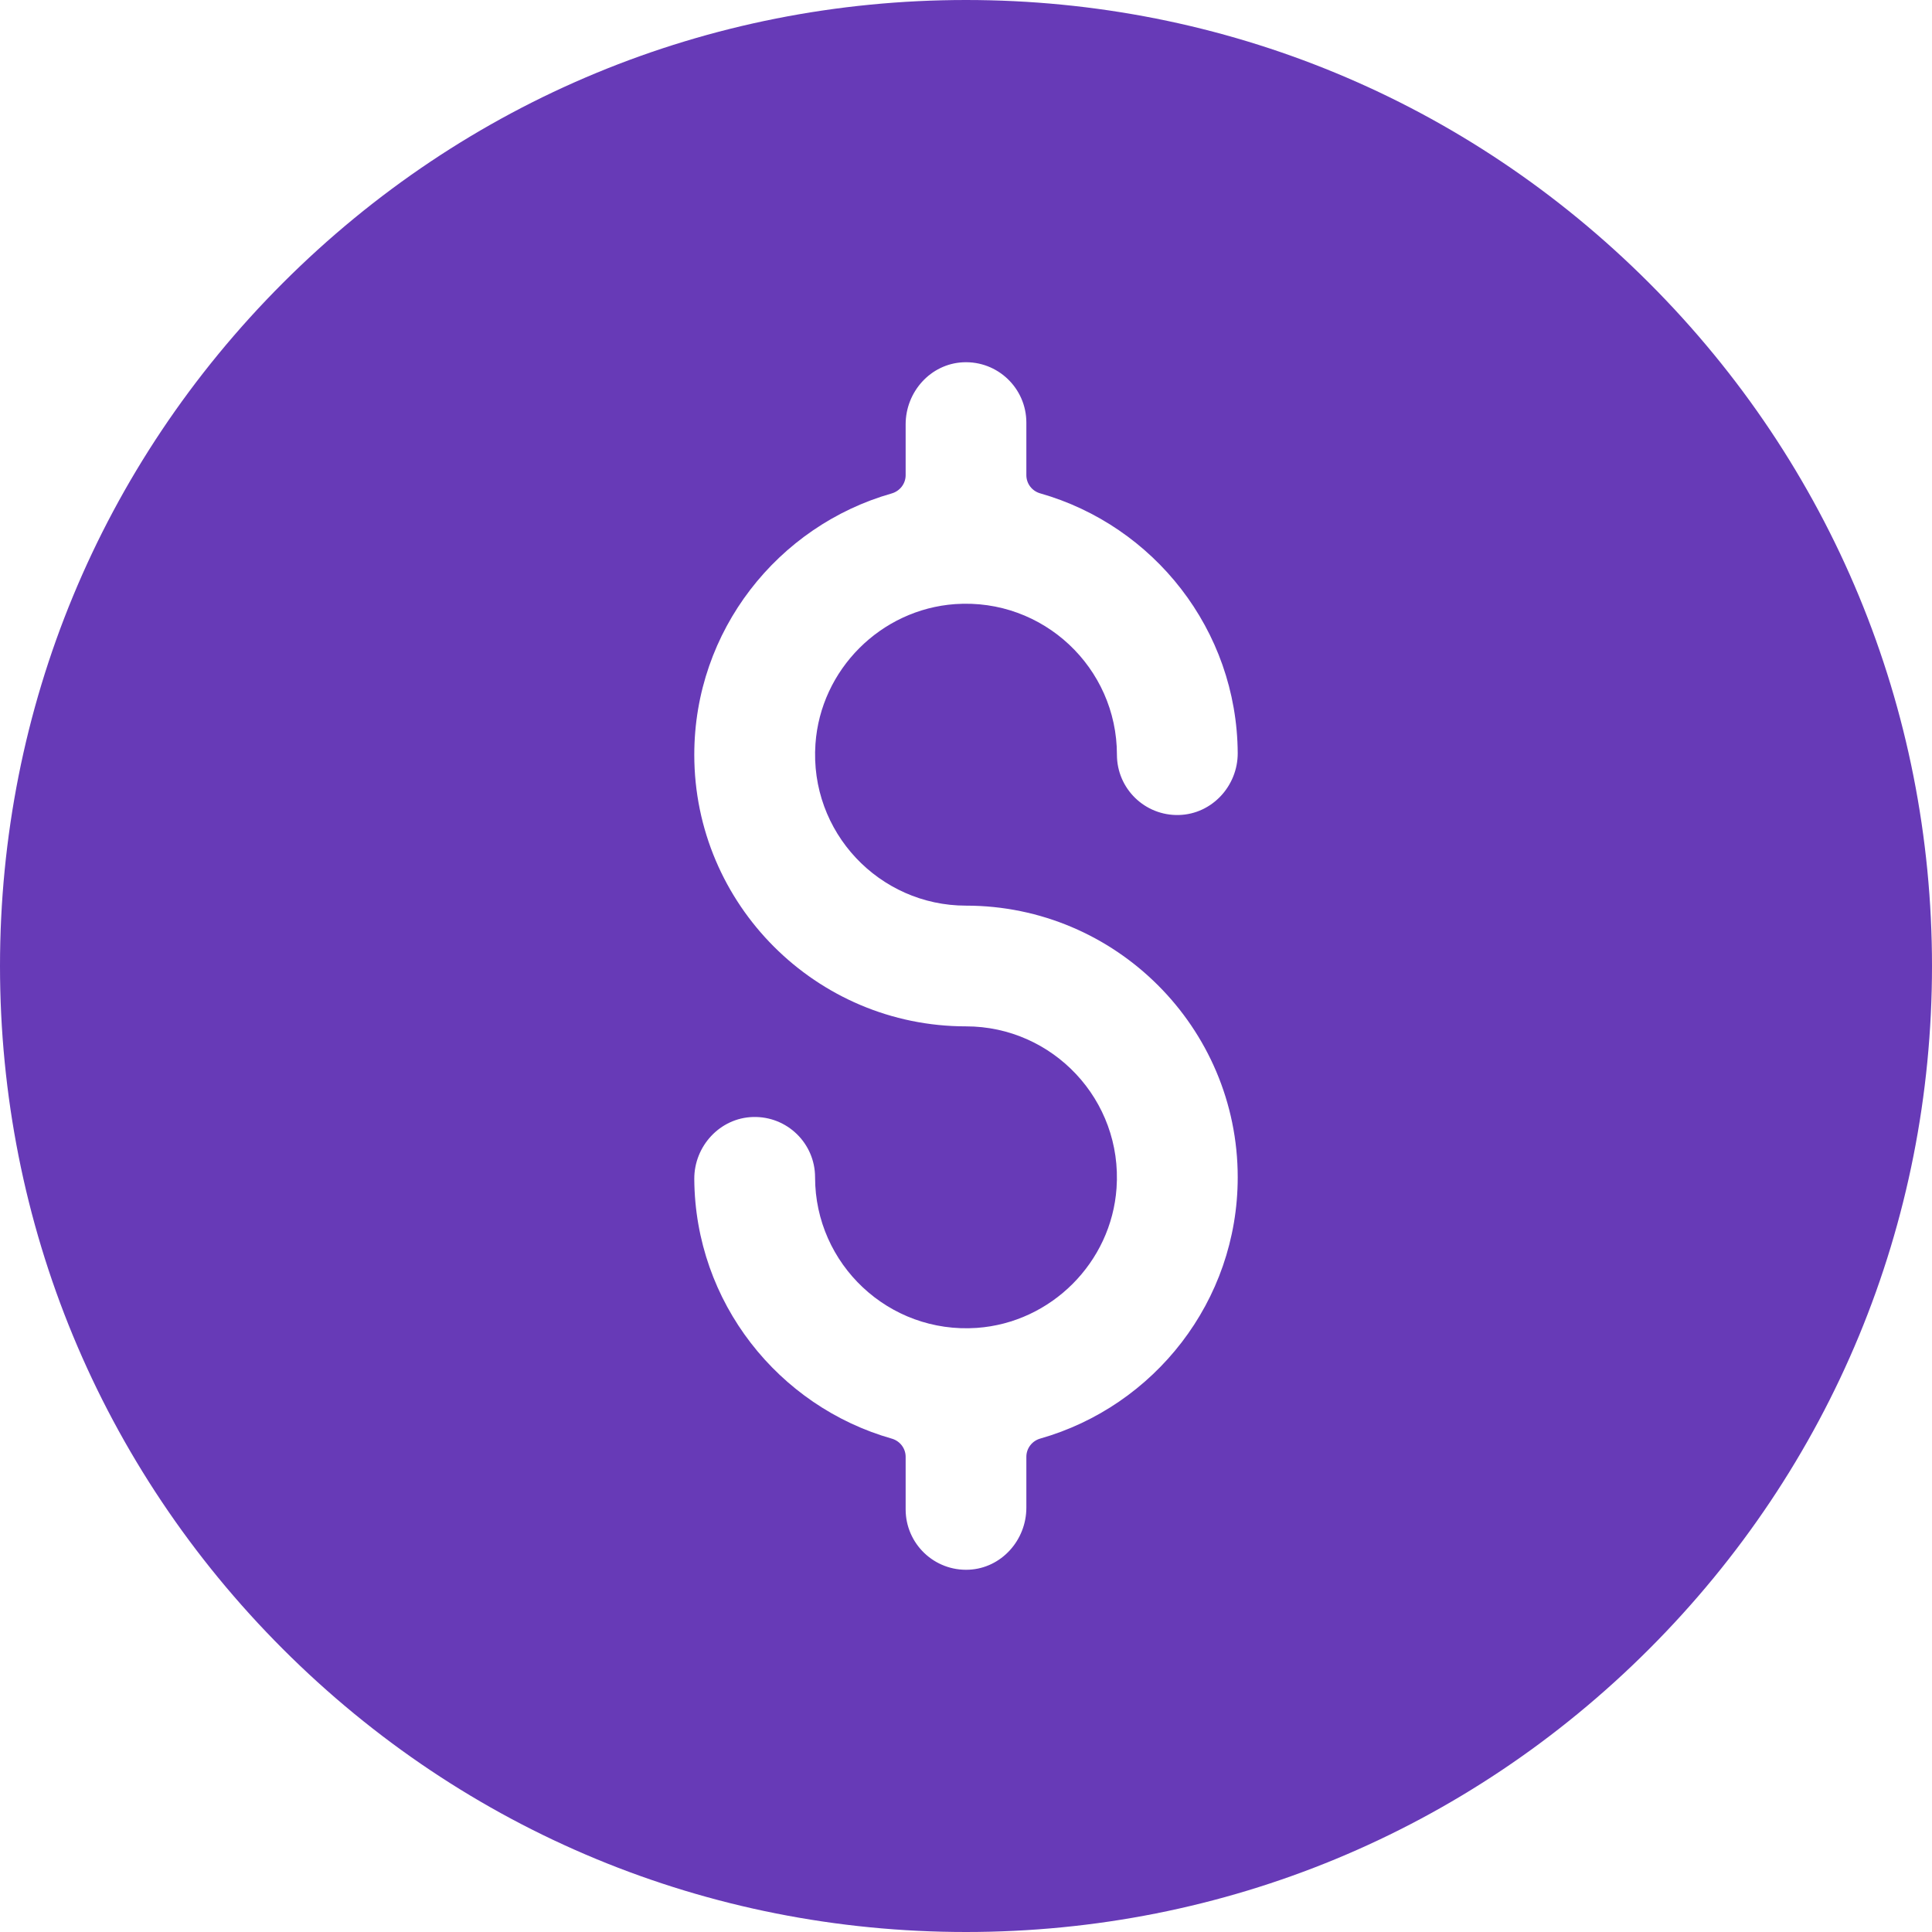 <svg width="25" height="25" viewBox="0 0 25 25" fill="none" xmlns="http://www.w3.org/2000/svg">
<path d="M21.339 3.661C18.978 1.3 15.839 0 12.5 0C9.161 0 6.022 1.3 3.661 3.661C1.3 6.022 0 9.161 0 12.5C0 15.839 1.3 18.978 3.661 21.339C6.022 23.7 9.161 25 12.5 25C15.839 25 18.978 23.7 21.339 21.339C23.7 18.978 25 15.839 25 12.5C25 9.161 23.7 6.022 21.339 3.661V3.661ZM12.5 11.719C14.438 11.719 16.016 13.296 16.016 15.234C16.016 16.84 14.934 18.196 13.461 18.615C13.355 18.645 13.281 18.741 13.281 18.851V19.509C13.281 19.93 12.958 20.292 12.538 20.312C12.089 20.333 11.719 19.975 11.719 19.531V18.851C11.719 18.741 11.645 18.646 11.54 18.616C10.073 18.199 8.994 16.852 8.984 15.256C8.982 14.83 9.317 14.466 9.743 14.454C10.185 14.441 10.547 14.795 10.547 15.234C10.547 16.358 11.5 17.262 12.64 17.183C13.602 17.115 14.381 16.336 14.448 15.374C14.528 14.234 13.623 13.281 12.5 13.281C10.562 13.281 8.984 11.704 8.984 9.766C8.984 8.16 10.066 6.804 11.539 6.385C11.645 6.354 11.719 6.259 11.719 6.149V5.491C11.719 5.07 12.042 4.708 12.462 4.688C12.911 4.667 13.281 5.025 13.281 5.469V6.149C13.281 6.259 13.355 6.354 13.46 6.384C14.927 6.801 16.006 8.148 16.016 9.744C16.018 10.17 15.683 10.534 15.257 10.546C14.815 10.559 14.453 10.205 14.453 9.766C14.453 8.642 13.5 7.738 12.36 7.817C11.398 7.885 10.619 8.664 10.552 9.626C10.472 10.766 11.377 11.719 12.5 11.719V11.719Z" fill="#673AB7"/>
</svg>
